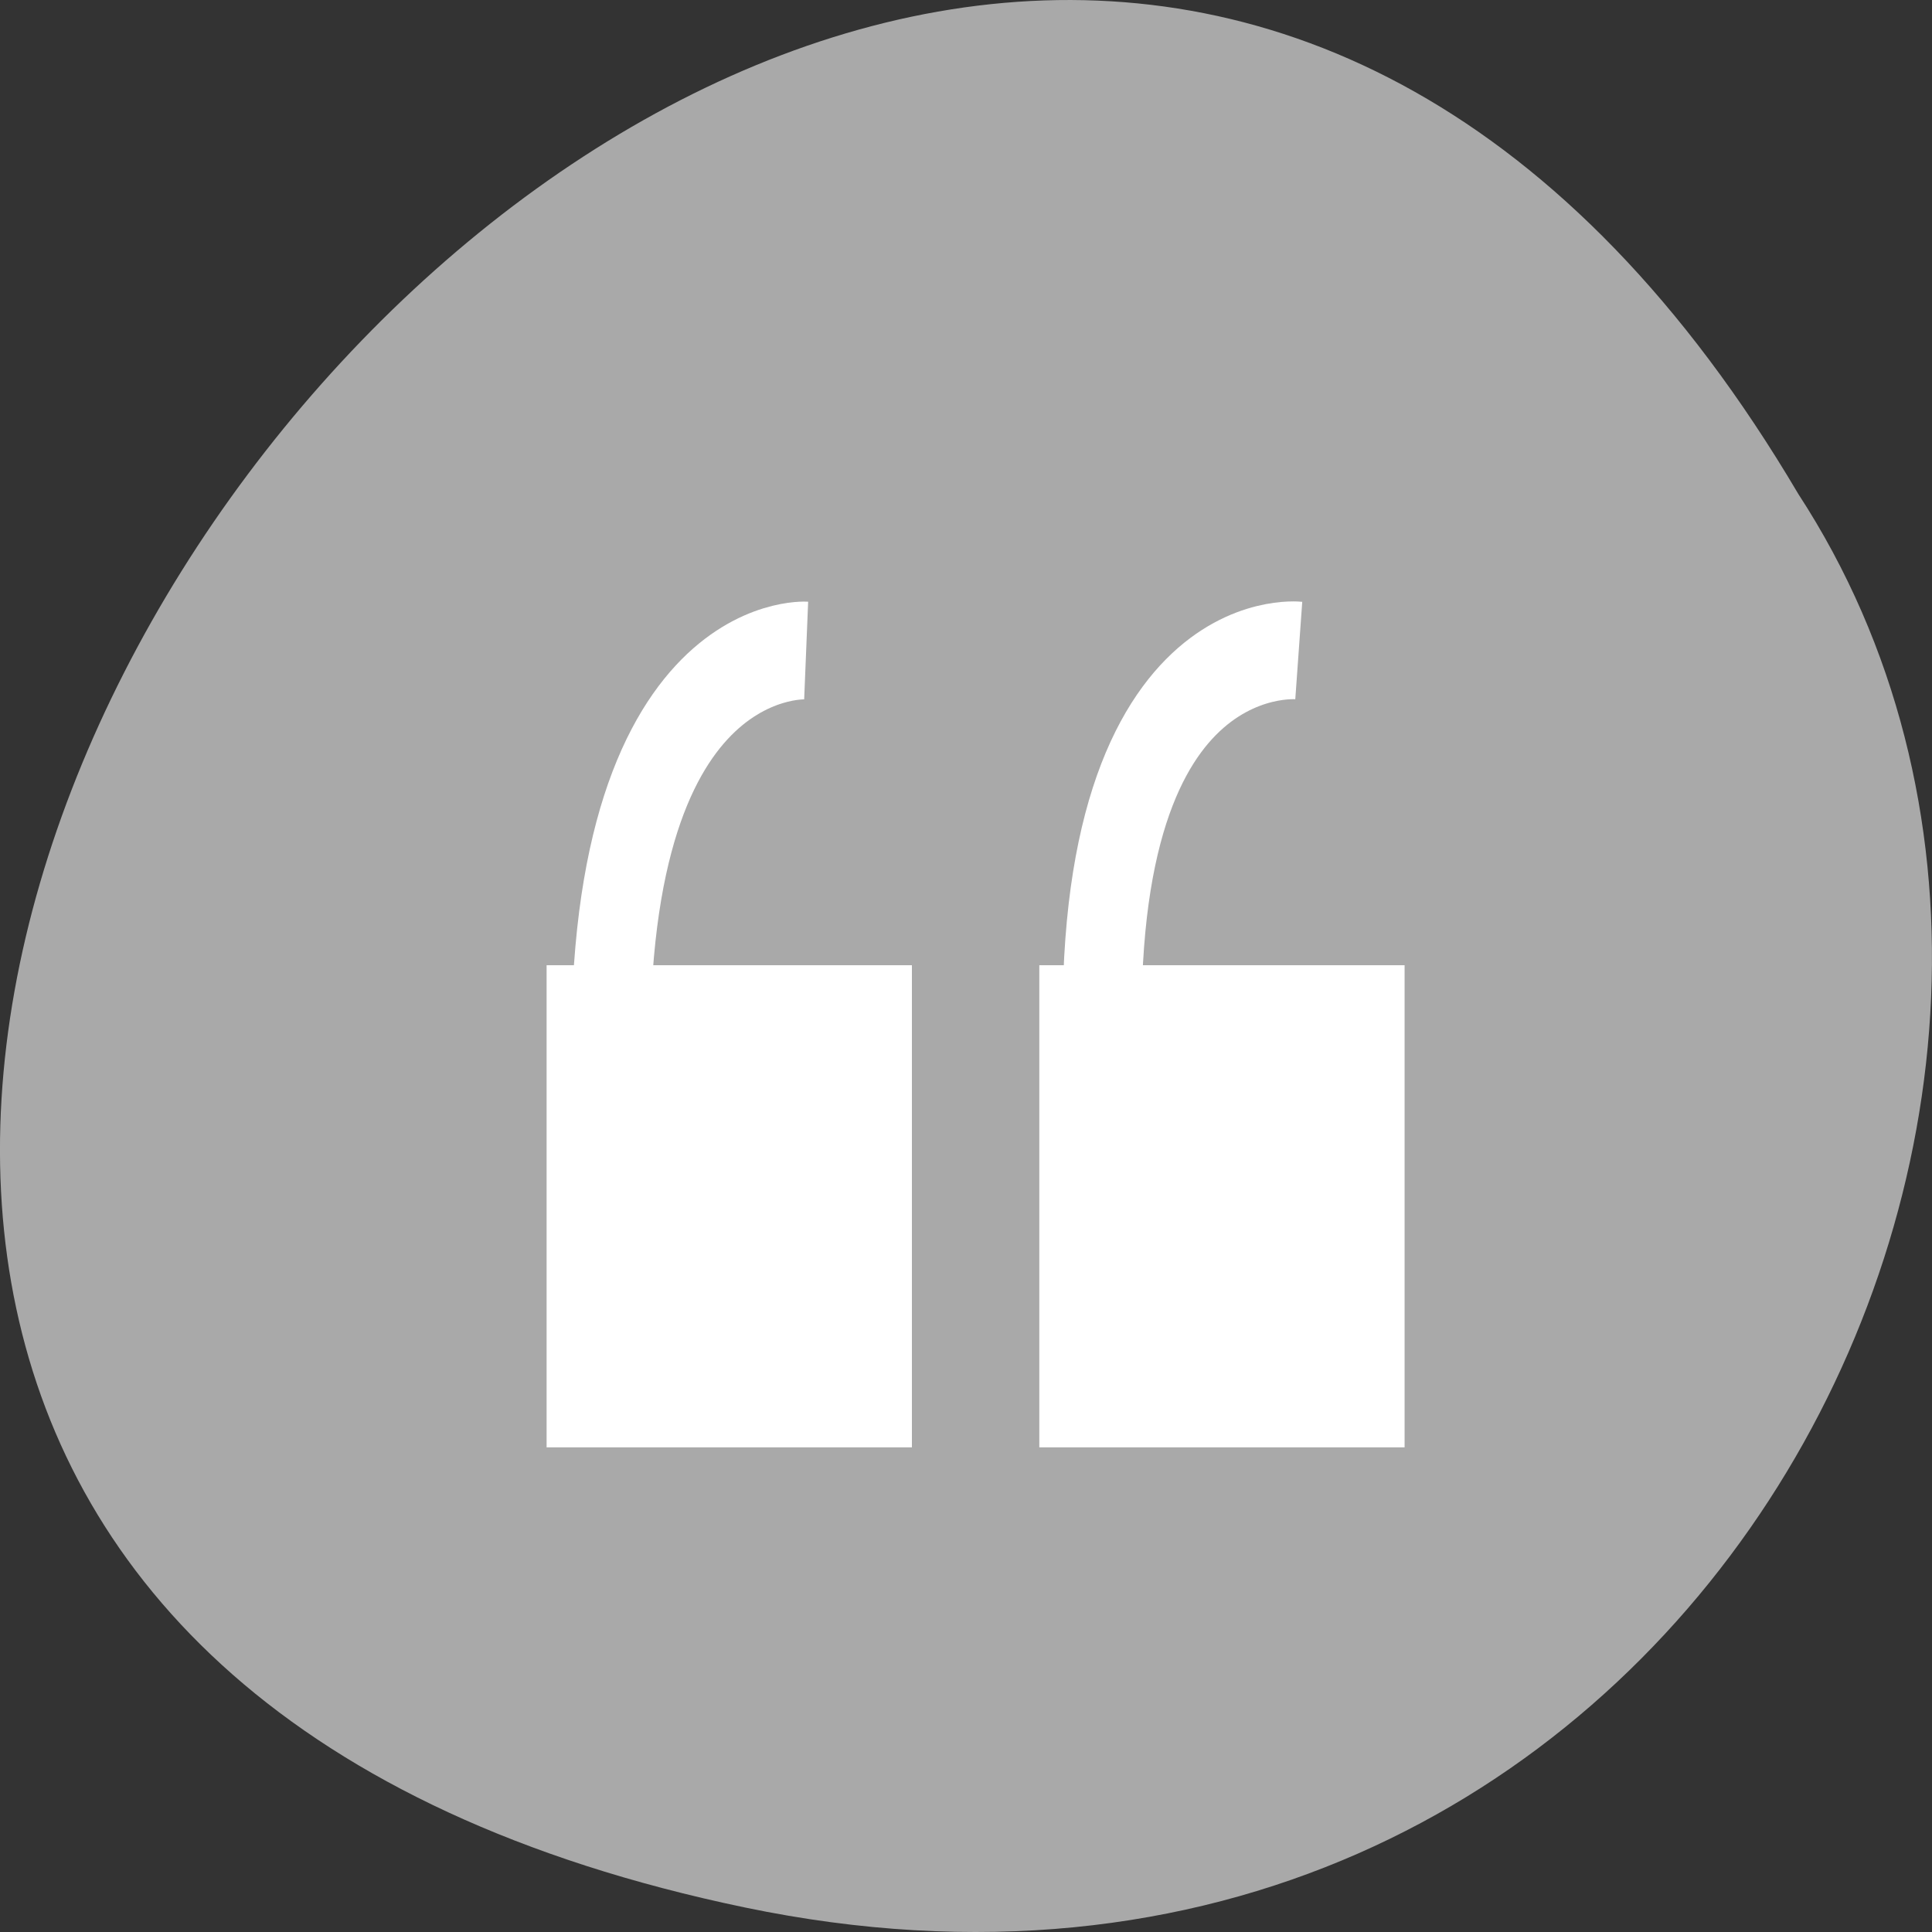 <svg xmlns="http://www.w3.org/2000/svg" viewBox="0 0 256 256"><rect x="0" y="0" width="256" height="256" fill="#333333" stroke="none"/><g transform="translate(0 -796.36)"><path d="m 98.7 1049.11 c -239.91 -49.981 17.642 -393.86 139.59 -187.29 c 52.27 80.25 -16.2 213 -139.59 187.29 z" style="fill:#a9a9a9;color:#000"/><g transform="matrix(6.541 0 0 8.097 -26.23 -7378.65)" style="stroke:#fff"><path d="m 20.341 1020.28 c 0 0 -4.338 -0.219 -3.931 7.449" style="fill:none;stroke-width:1.6"/><path d="m 15.583 1025.93 h 6.4 v 6.89 h -6.4 z" style="fill:#fff"/><path d="m 30.32 1020.28 c 0 0 -4.519 -0.4 -3.931 7.313" style="fill:none;stroke-width:1.6"/><path d="m 25.564 1025.93 h 6.4 v 6.89 h -6.4 z" style="fill:#fff"/></g></g></svg>